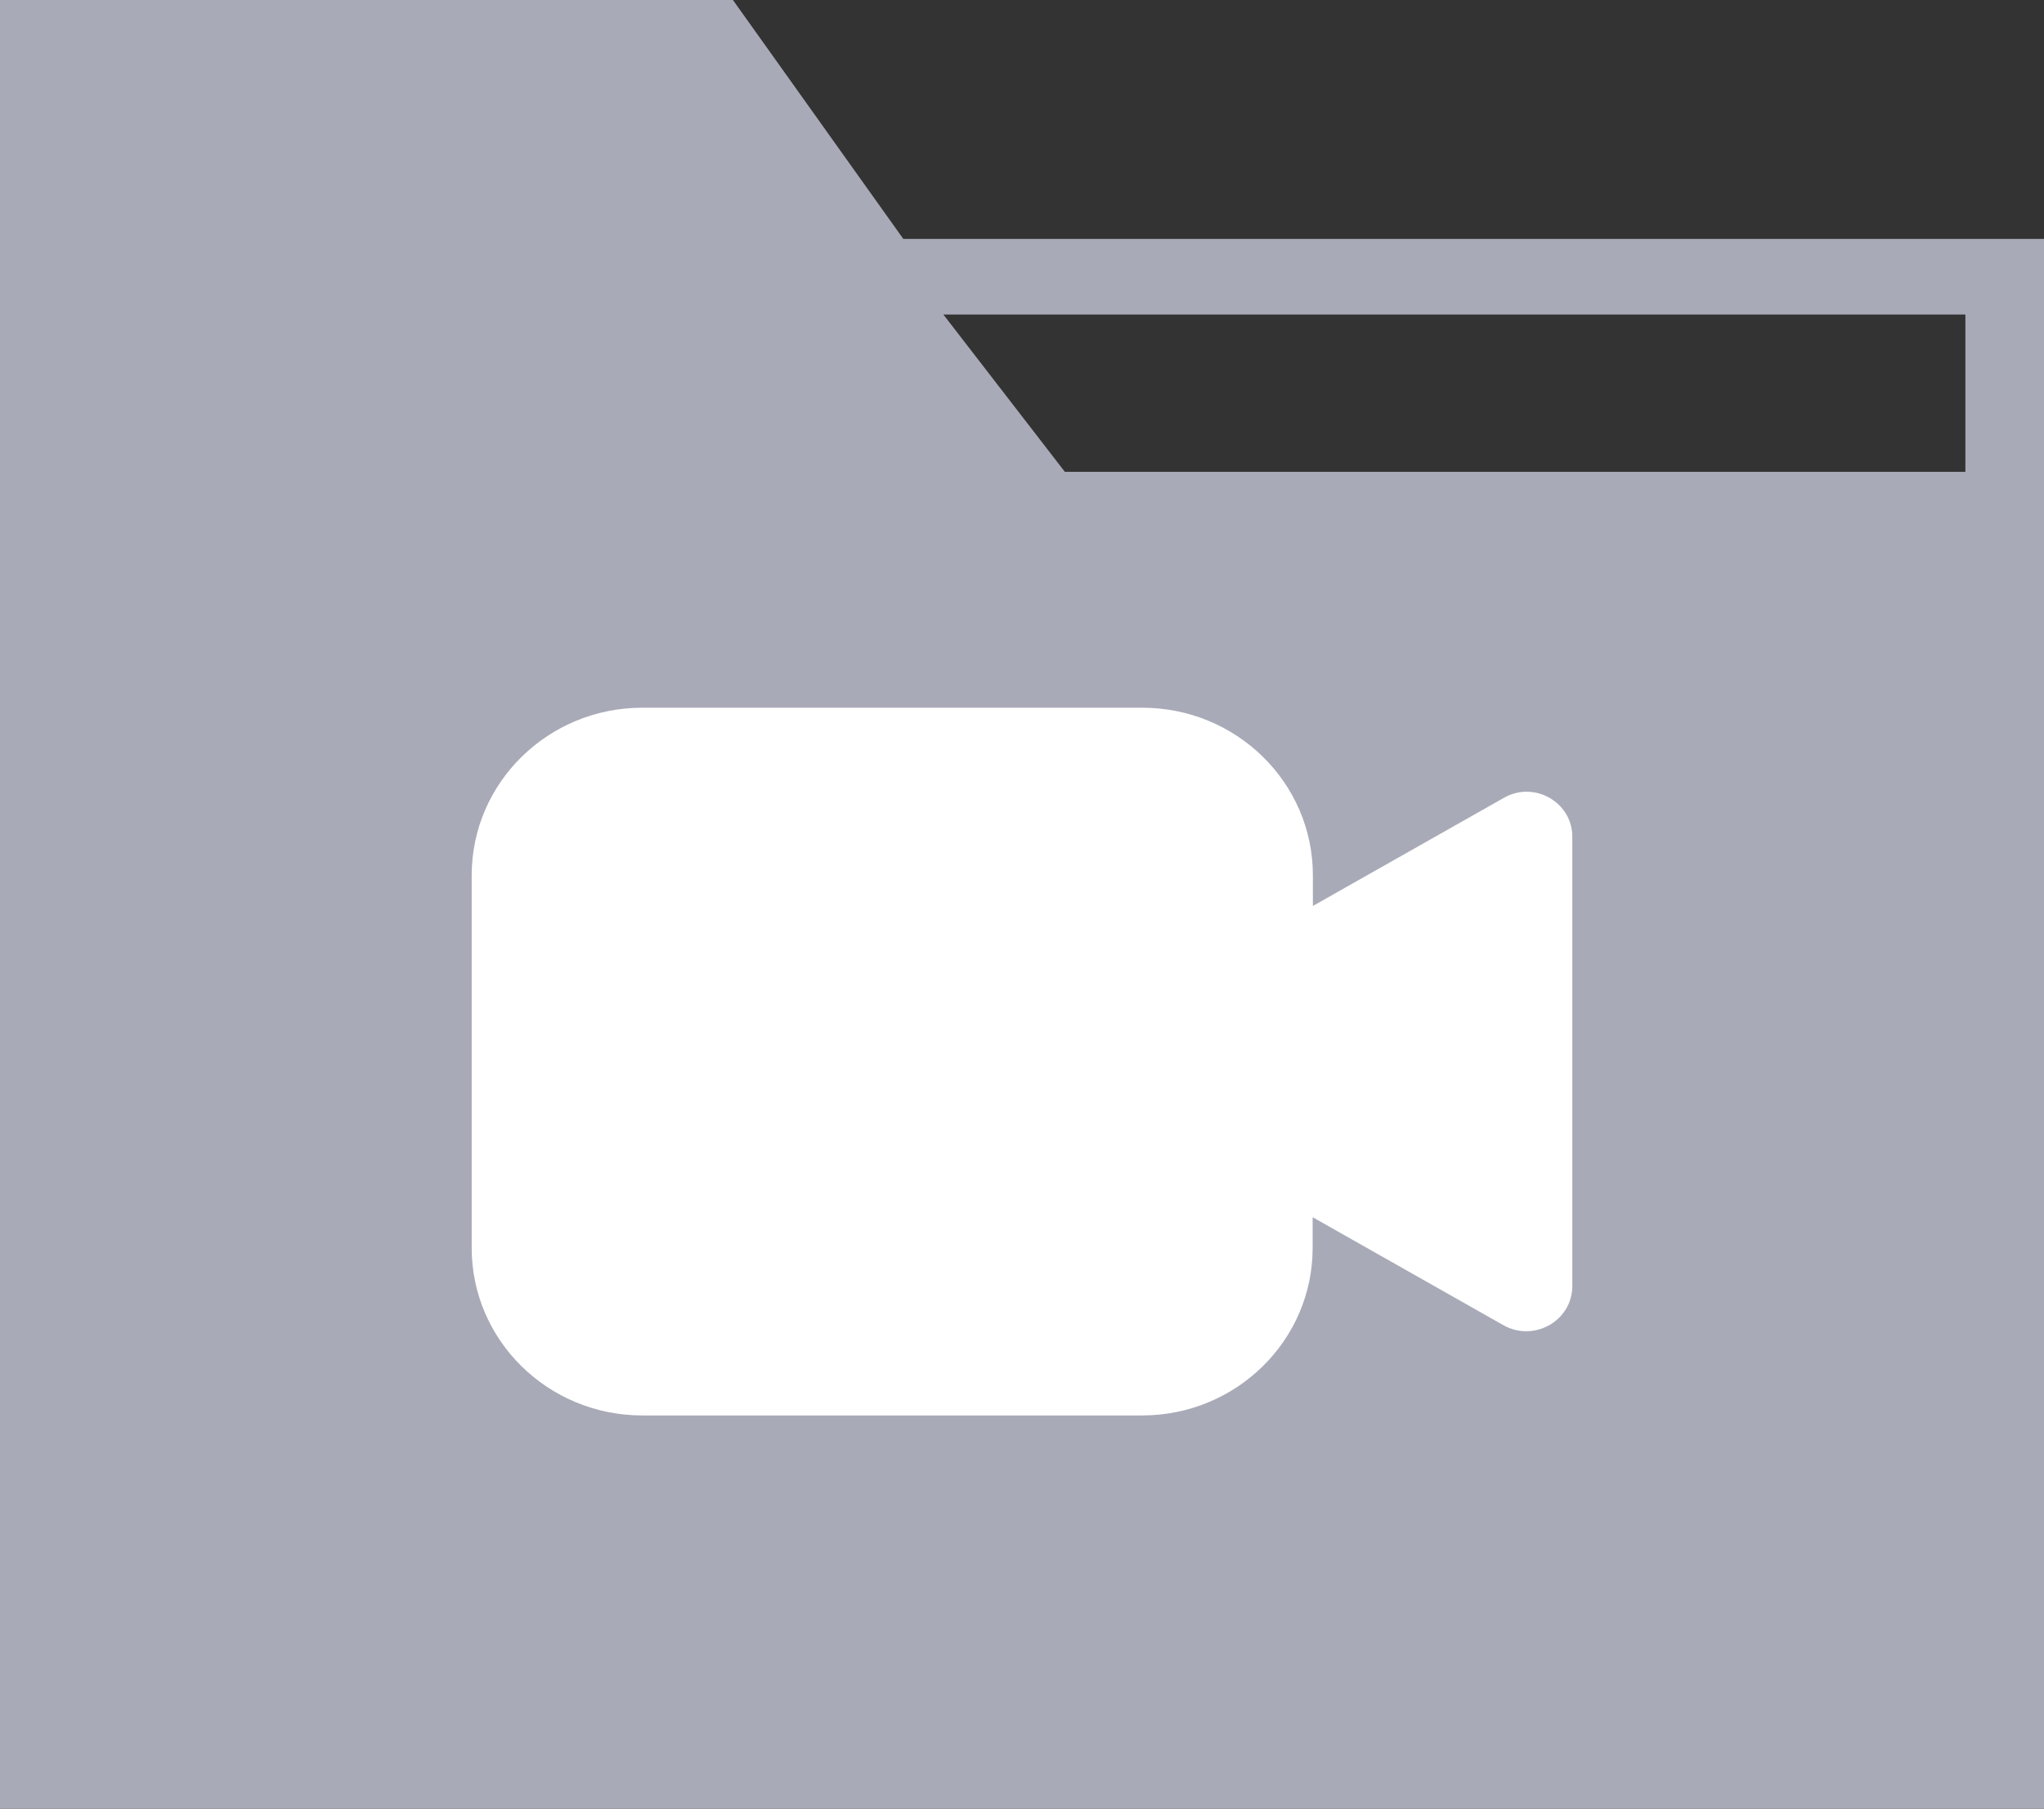 <?xml version="1.0" encoding="UTF-8"?>
<svg width="26px" height="23px" viewBox="0 0 26 23" version="1.1" xmlns="http://www.w3.org/2000/svg" xmlns:xlink="http://www.w3.org/1999/xlink">
    <rect x="0" y="0" width="26" height="23" fill="#333333" stroke="none"/>
    <!-- Generator: Sketch 49 (51002) - http://www.bohemiancoding.com/sketch -->
    <title>Group 15</title>
    <desc>Created with Sketch.</desc>
    <defs></defs>
    <g id="Page-1" stroke="none" stroke-width="1" fill="none" fill-rule="evenodd">
        <g id="lk_10" transform="translate(-81, -487)" fill-rule="nonzero">
            <g id="Group-11" transform="translate(69, 456)">
                <g id="Group">
                    <g id="Group-15" transform="translate(12, 31)">
                        <path d="M11.49,3.038 L9.323,0 L0,0 L0,23 L26,23 L26,6.943 L26,6.075 L26,3.038 L11.49,3.038 Z M13.545,6 L12,4 L25,4 L25,6 L13.545,6 Z" id="Shape" fill="#A8AAB7"></path>
                        <path d="M20,10.64 L20,16.354 C20,16.796 19.513,17.072 19.123,16.852 L16.697,15.479 L16.697,15.87 C16.697,17.046 15.725,18 14.527,18 L8.17,18 C6.972,18 6,17.046 6,15.87 L6,11.13 C6,9.954 6.972,9 8.17,9 L14.53,9 C15.728,9 16.7,9.954 16.7,11.13 L16.7,11.521 L19.126,10.148 C19.513,9.923 20,10.201 20,10.64 Z" id="Shape" fill="#FFFFFF"></path>
                    </g>
                </g>
            </g>
        </g>
    </g>
</svg>